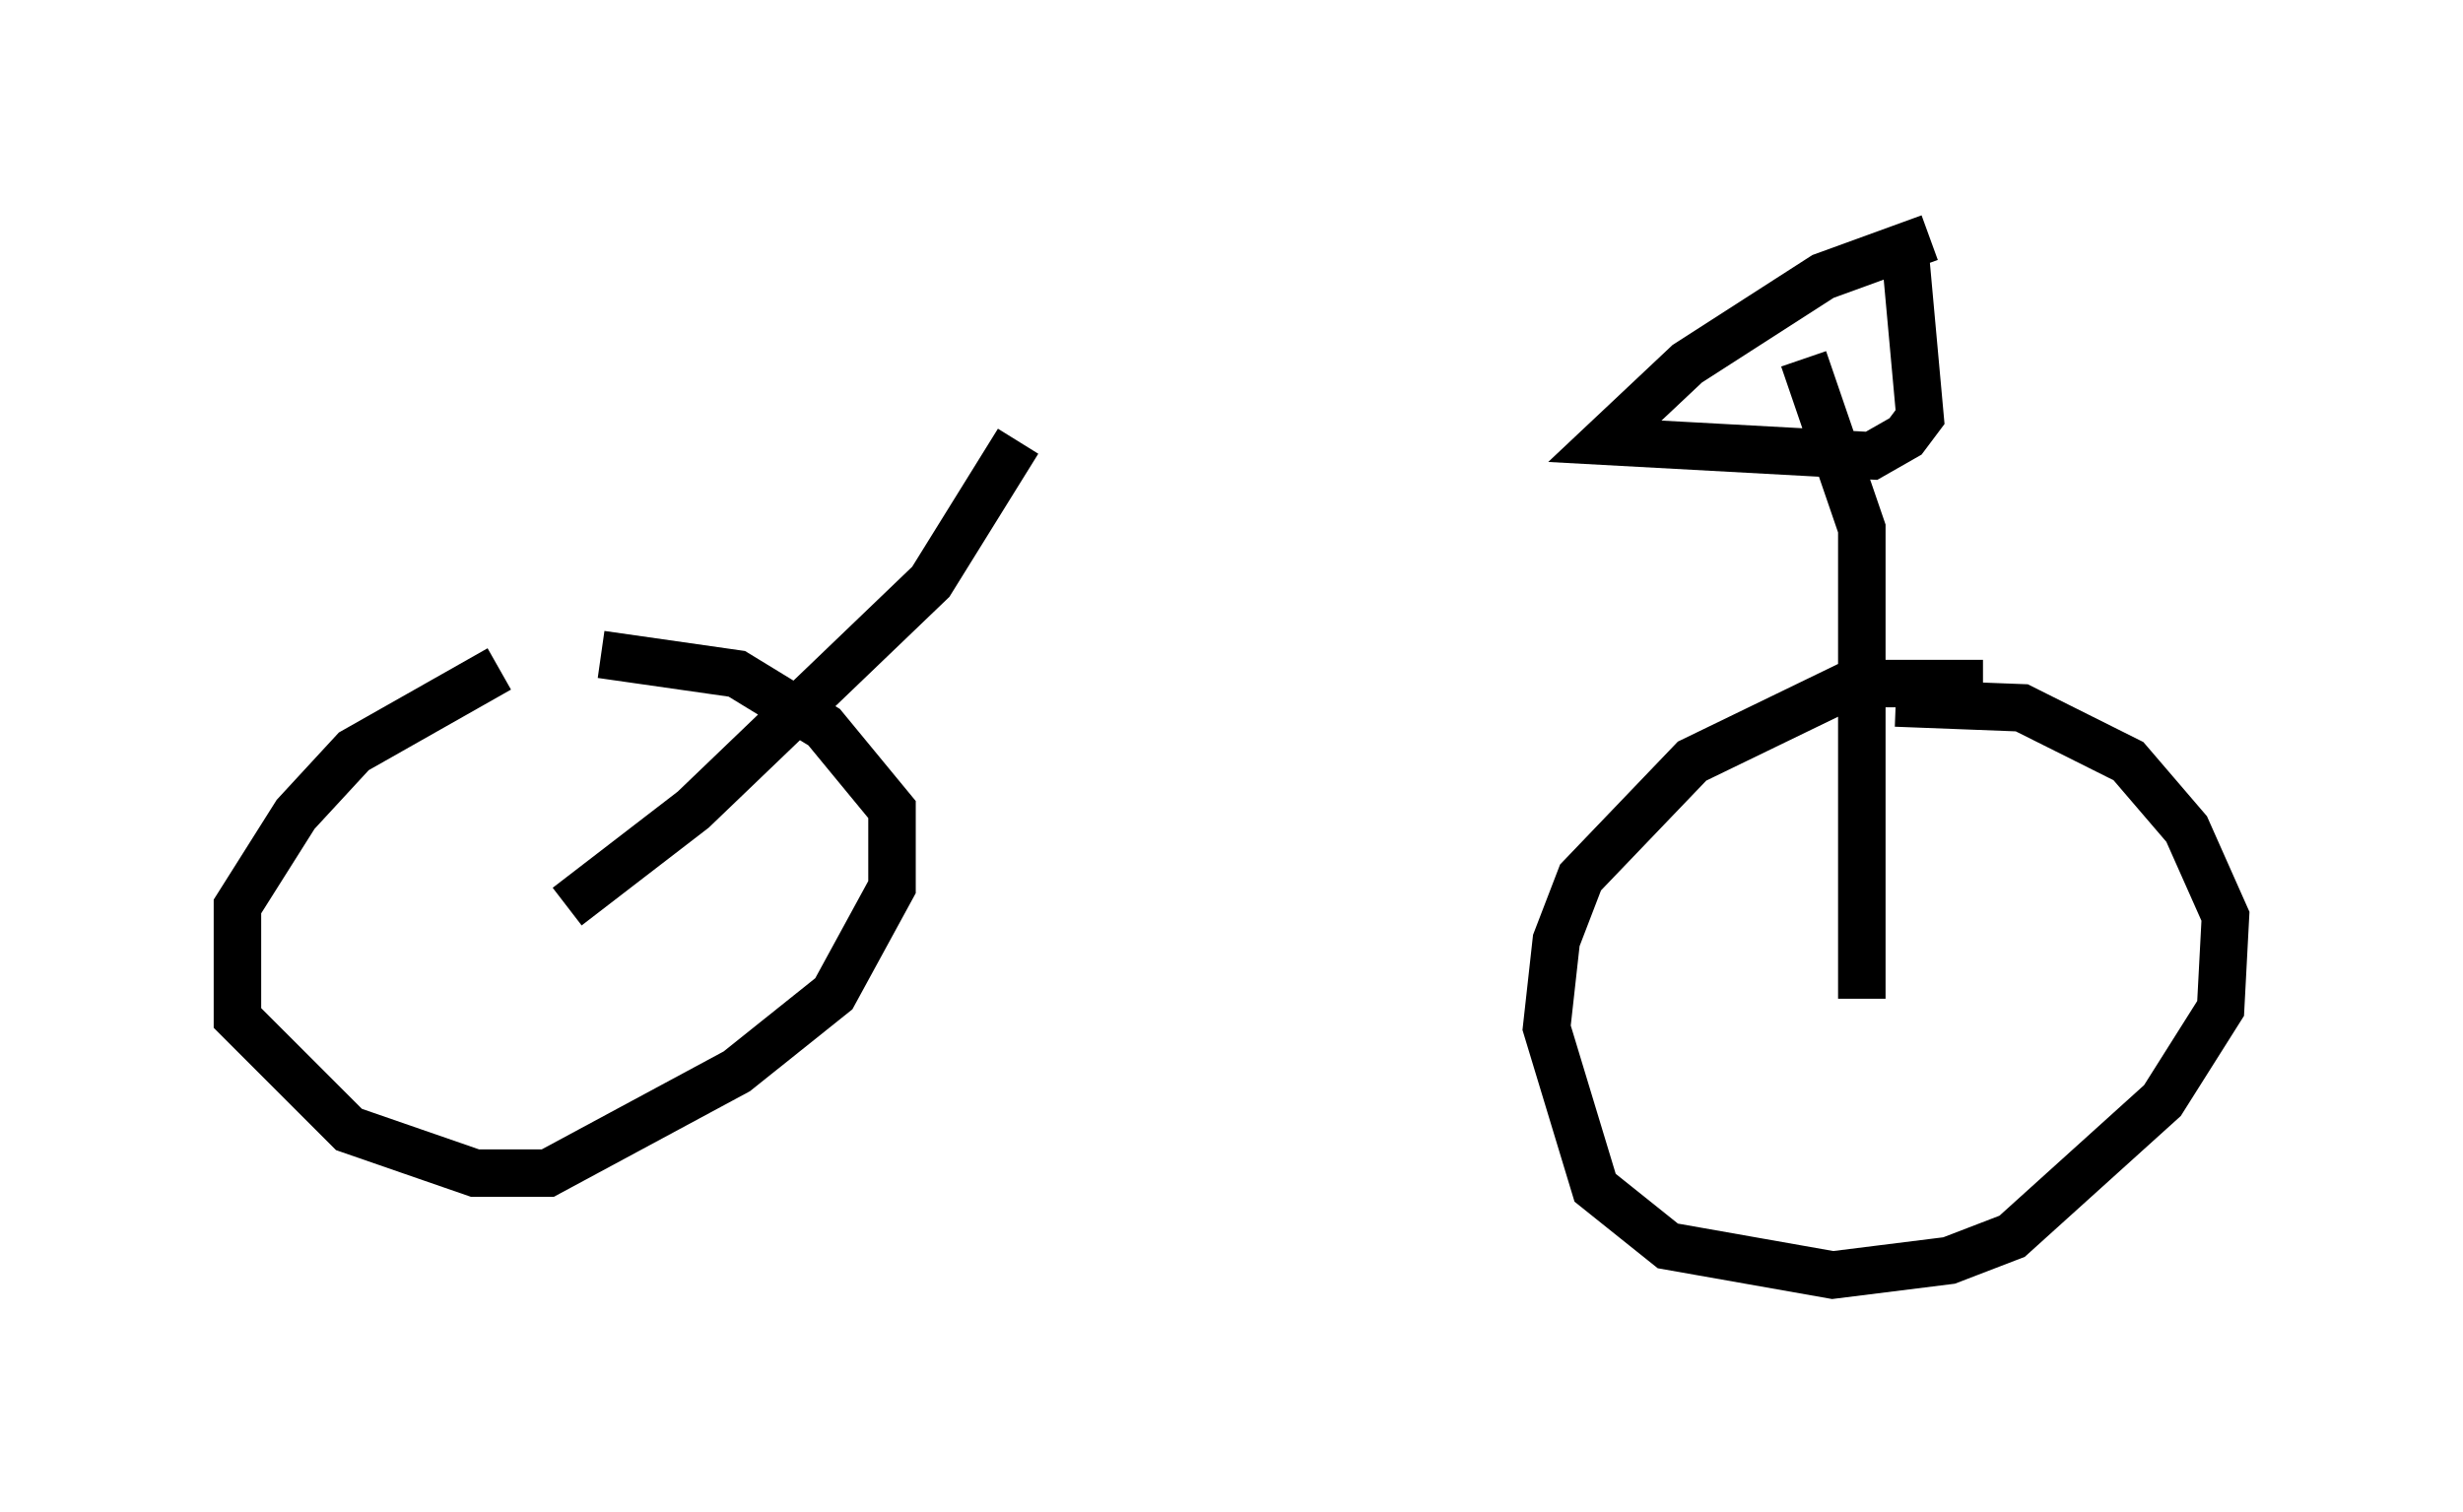 <?xml version="1.0" encoding="utf-8" ?>
<svg baseProfile="full" height="31.846" version="1.1" width="51.855" xmlns="http://www.w3.org/2000/svg" xmlns:ev="http://www.w3.org/2001/xml-events" xmlns:xlink="http://www.w3.org/1999/xlink"><defs /><rect fill="white" height="31.846" width="51.855" x="0" y="0" /><path d="M12.554, 14.086 m-2.042, 0.0 l-3.063, 1.735 -1.225, 1.327 l-1.225, 1.94 0.0, 2.348 l2.348, 2.348 2.654, 0.919 l1.531, 0.0 3.981, -2.144 l2.042, -1.633 1.225, -2.246 l0.0, -1.633 -1.429, -1.735 l-1.838, -1.123 -2.858, -0.408 m29.094, 0.613 l-2.756, 0.0 -3.369, 1.633 l-2.348, 2.45 -0.51, 1.327 l-0.204, 1.838 1.021, 3.369 l1.531, 1.225 3.471, 0.613 l2.45, -0.306 1.327, -0.51 l3.165, -2.858 1.225, -1.94 l0.102, -1.94 -0.817, -1.838 l-1.225, -1.429 -2.246, -1.123 l-2.654, -0.102 m-27.971, 4.288 l2.654, -2.042 5.002, -4.798 l1.838, -2.96 m17.763, 11.74 l0.0, -9.902 -1.225, -3.573 m2.654, -2.552 l-2.246, 0.817 -2.858, 1.838 l-1.735, 1.633 5.615, 0.306 l0.715, -0.408 0.306, -0.408 l-0.306, -3.369 " fill="none" stroke="black" stroke-width="1" /></svg>